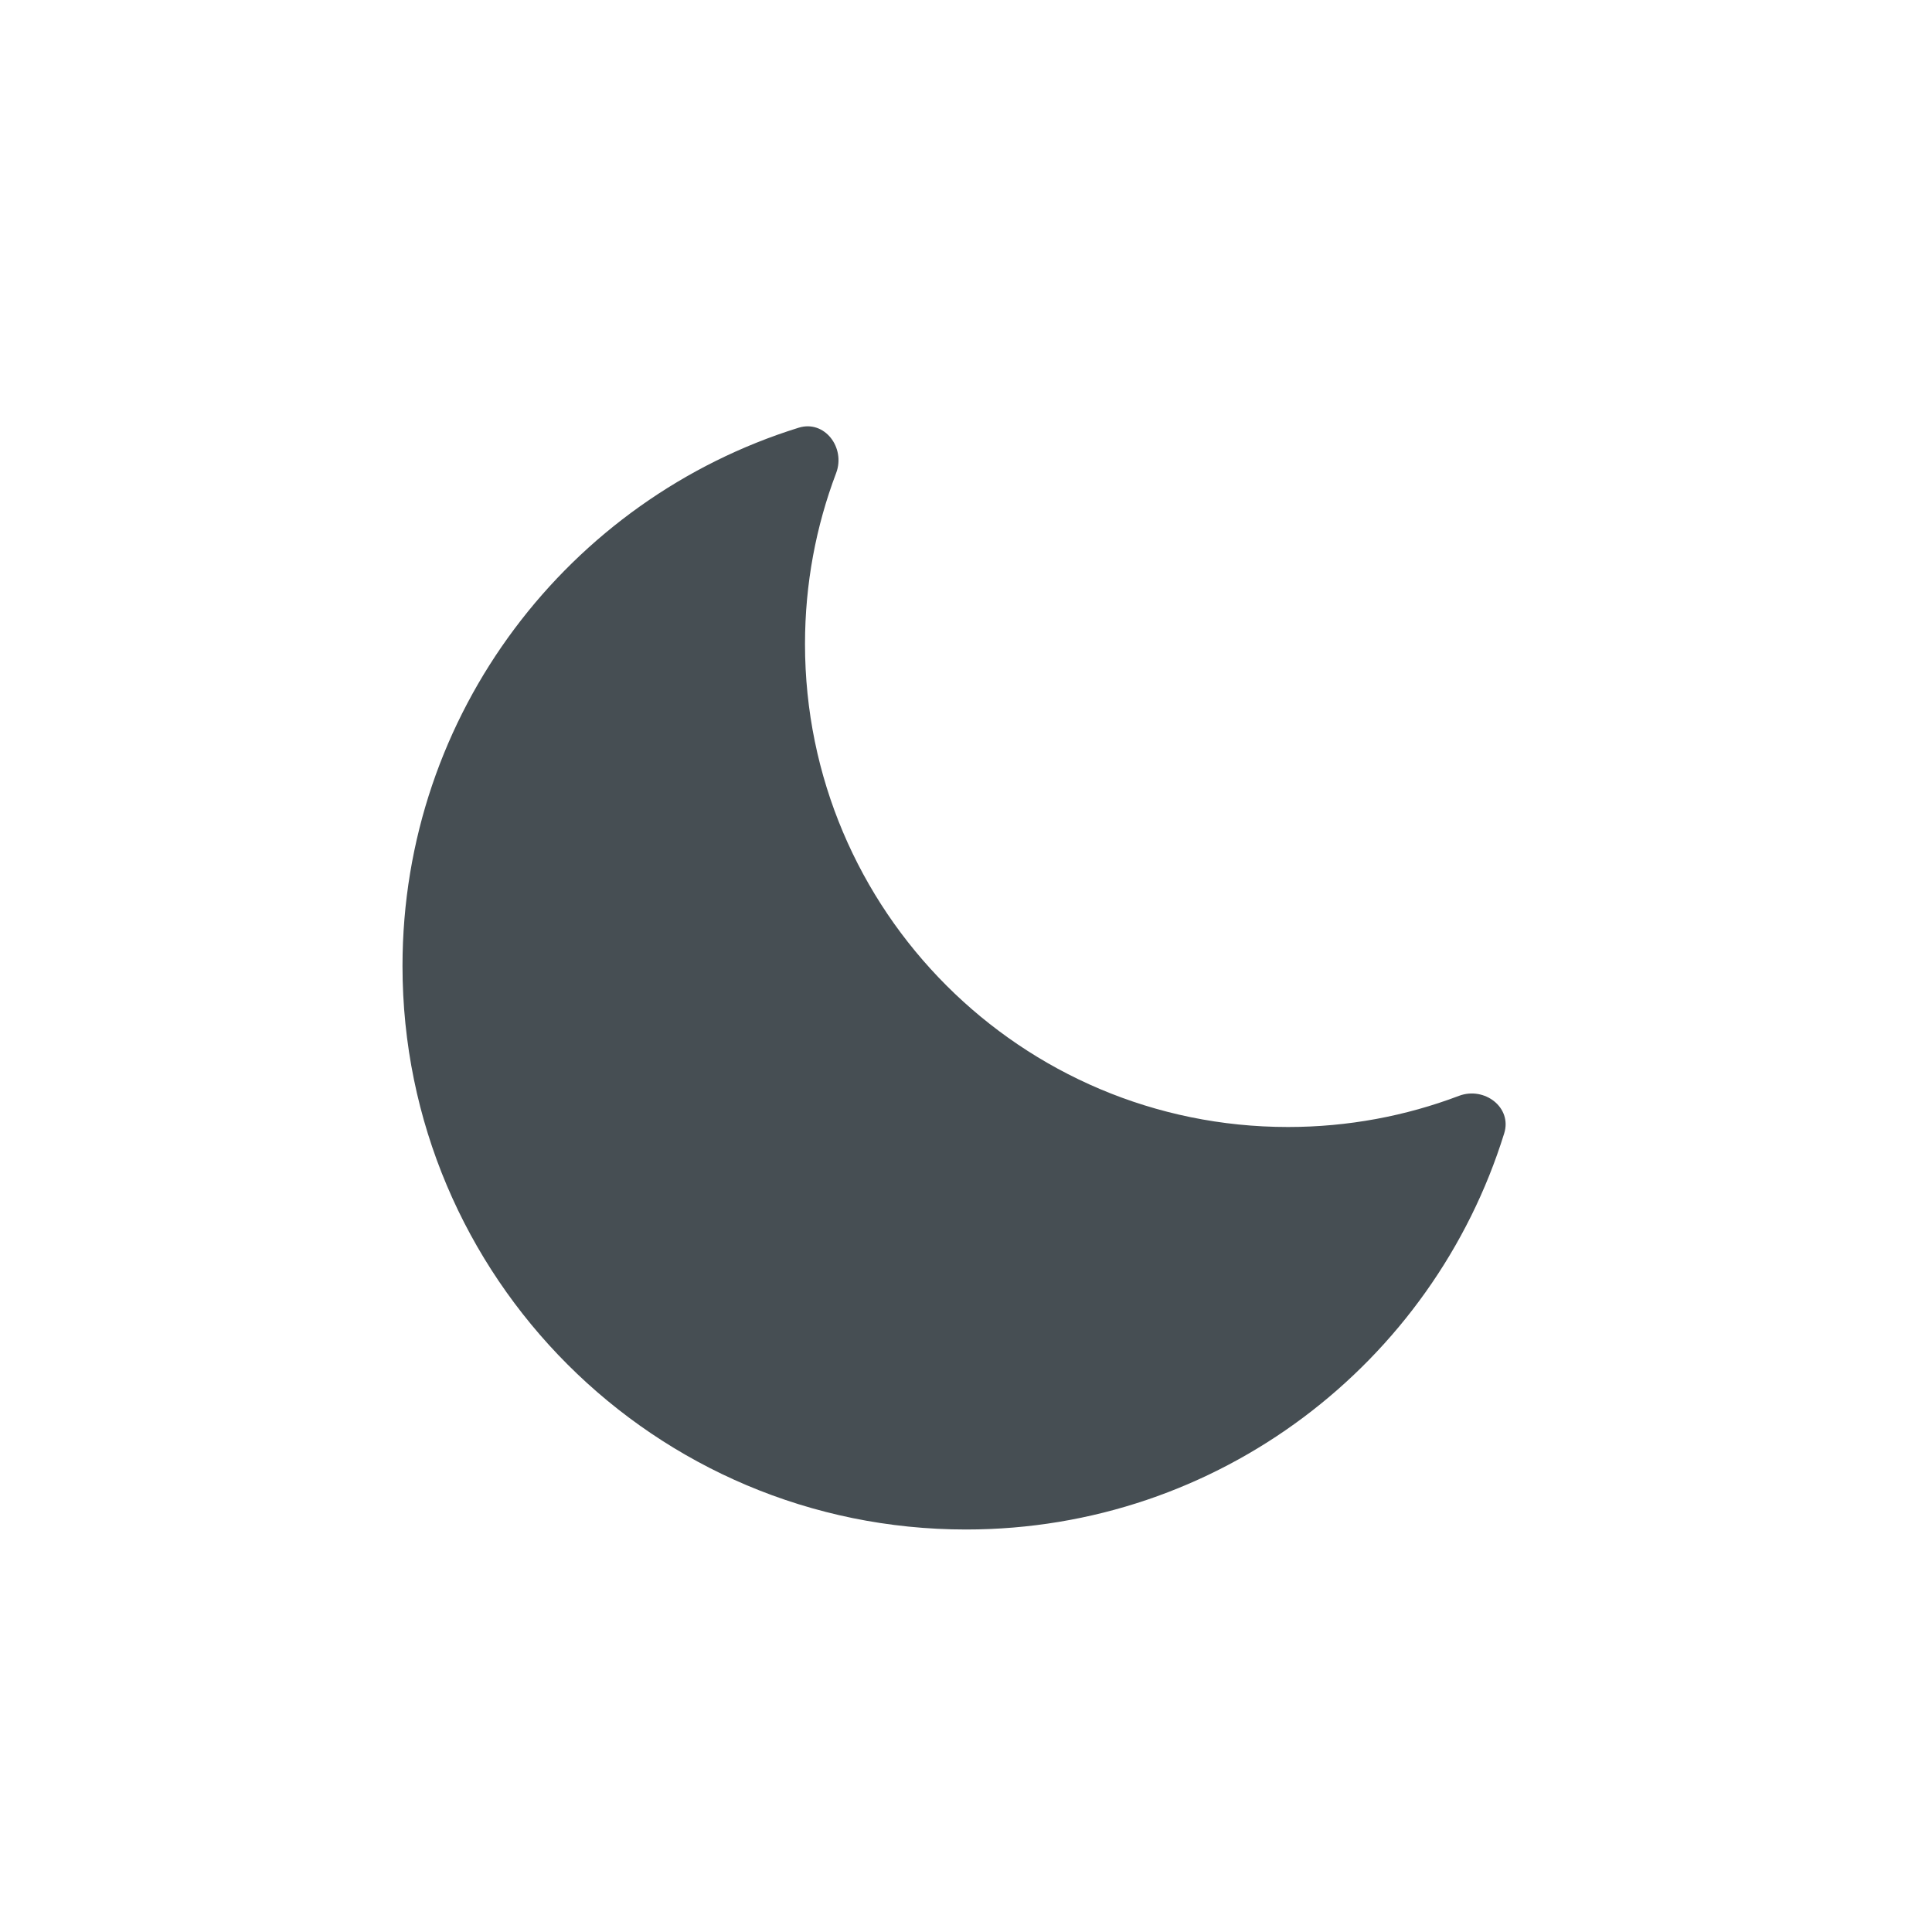 <svg width="24" height="24" viewBox="0 0 24 24" fill="none" xmlns="http://www.w3.org/2000/svg">
<path fill-rule="evenodd" clip-rule="evenodd" d="M18.686 14.078C18.786 13.756 18.439 13.494 18.124 13.613C17.464 13.863 16.748 14 16 14C12.686 14 10 11.314 10 8C10 7.252 10.137 6.536 10.387 5.876C10.506 5.561 10.244 5.214 9.922 5.313C7.071 6.199 5 8.857 5 12C5 15.866 8.134 19 12 19C15.143 19 17.802 16.929 18.686 14.078Z" fill="#464E53"/>
</svg>
